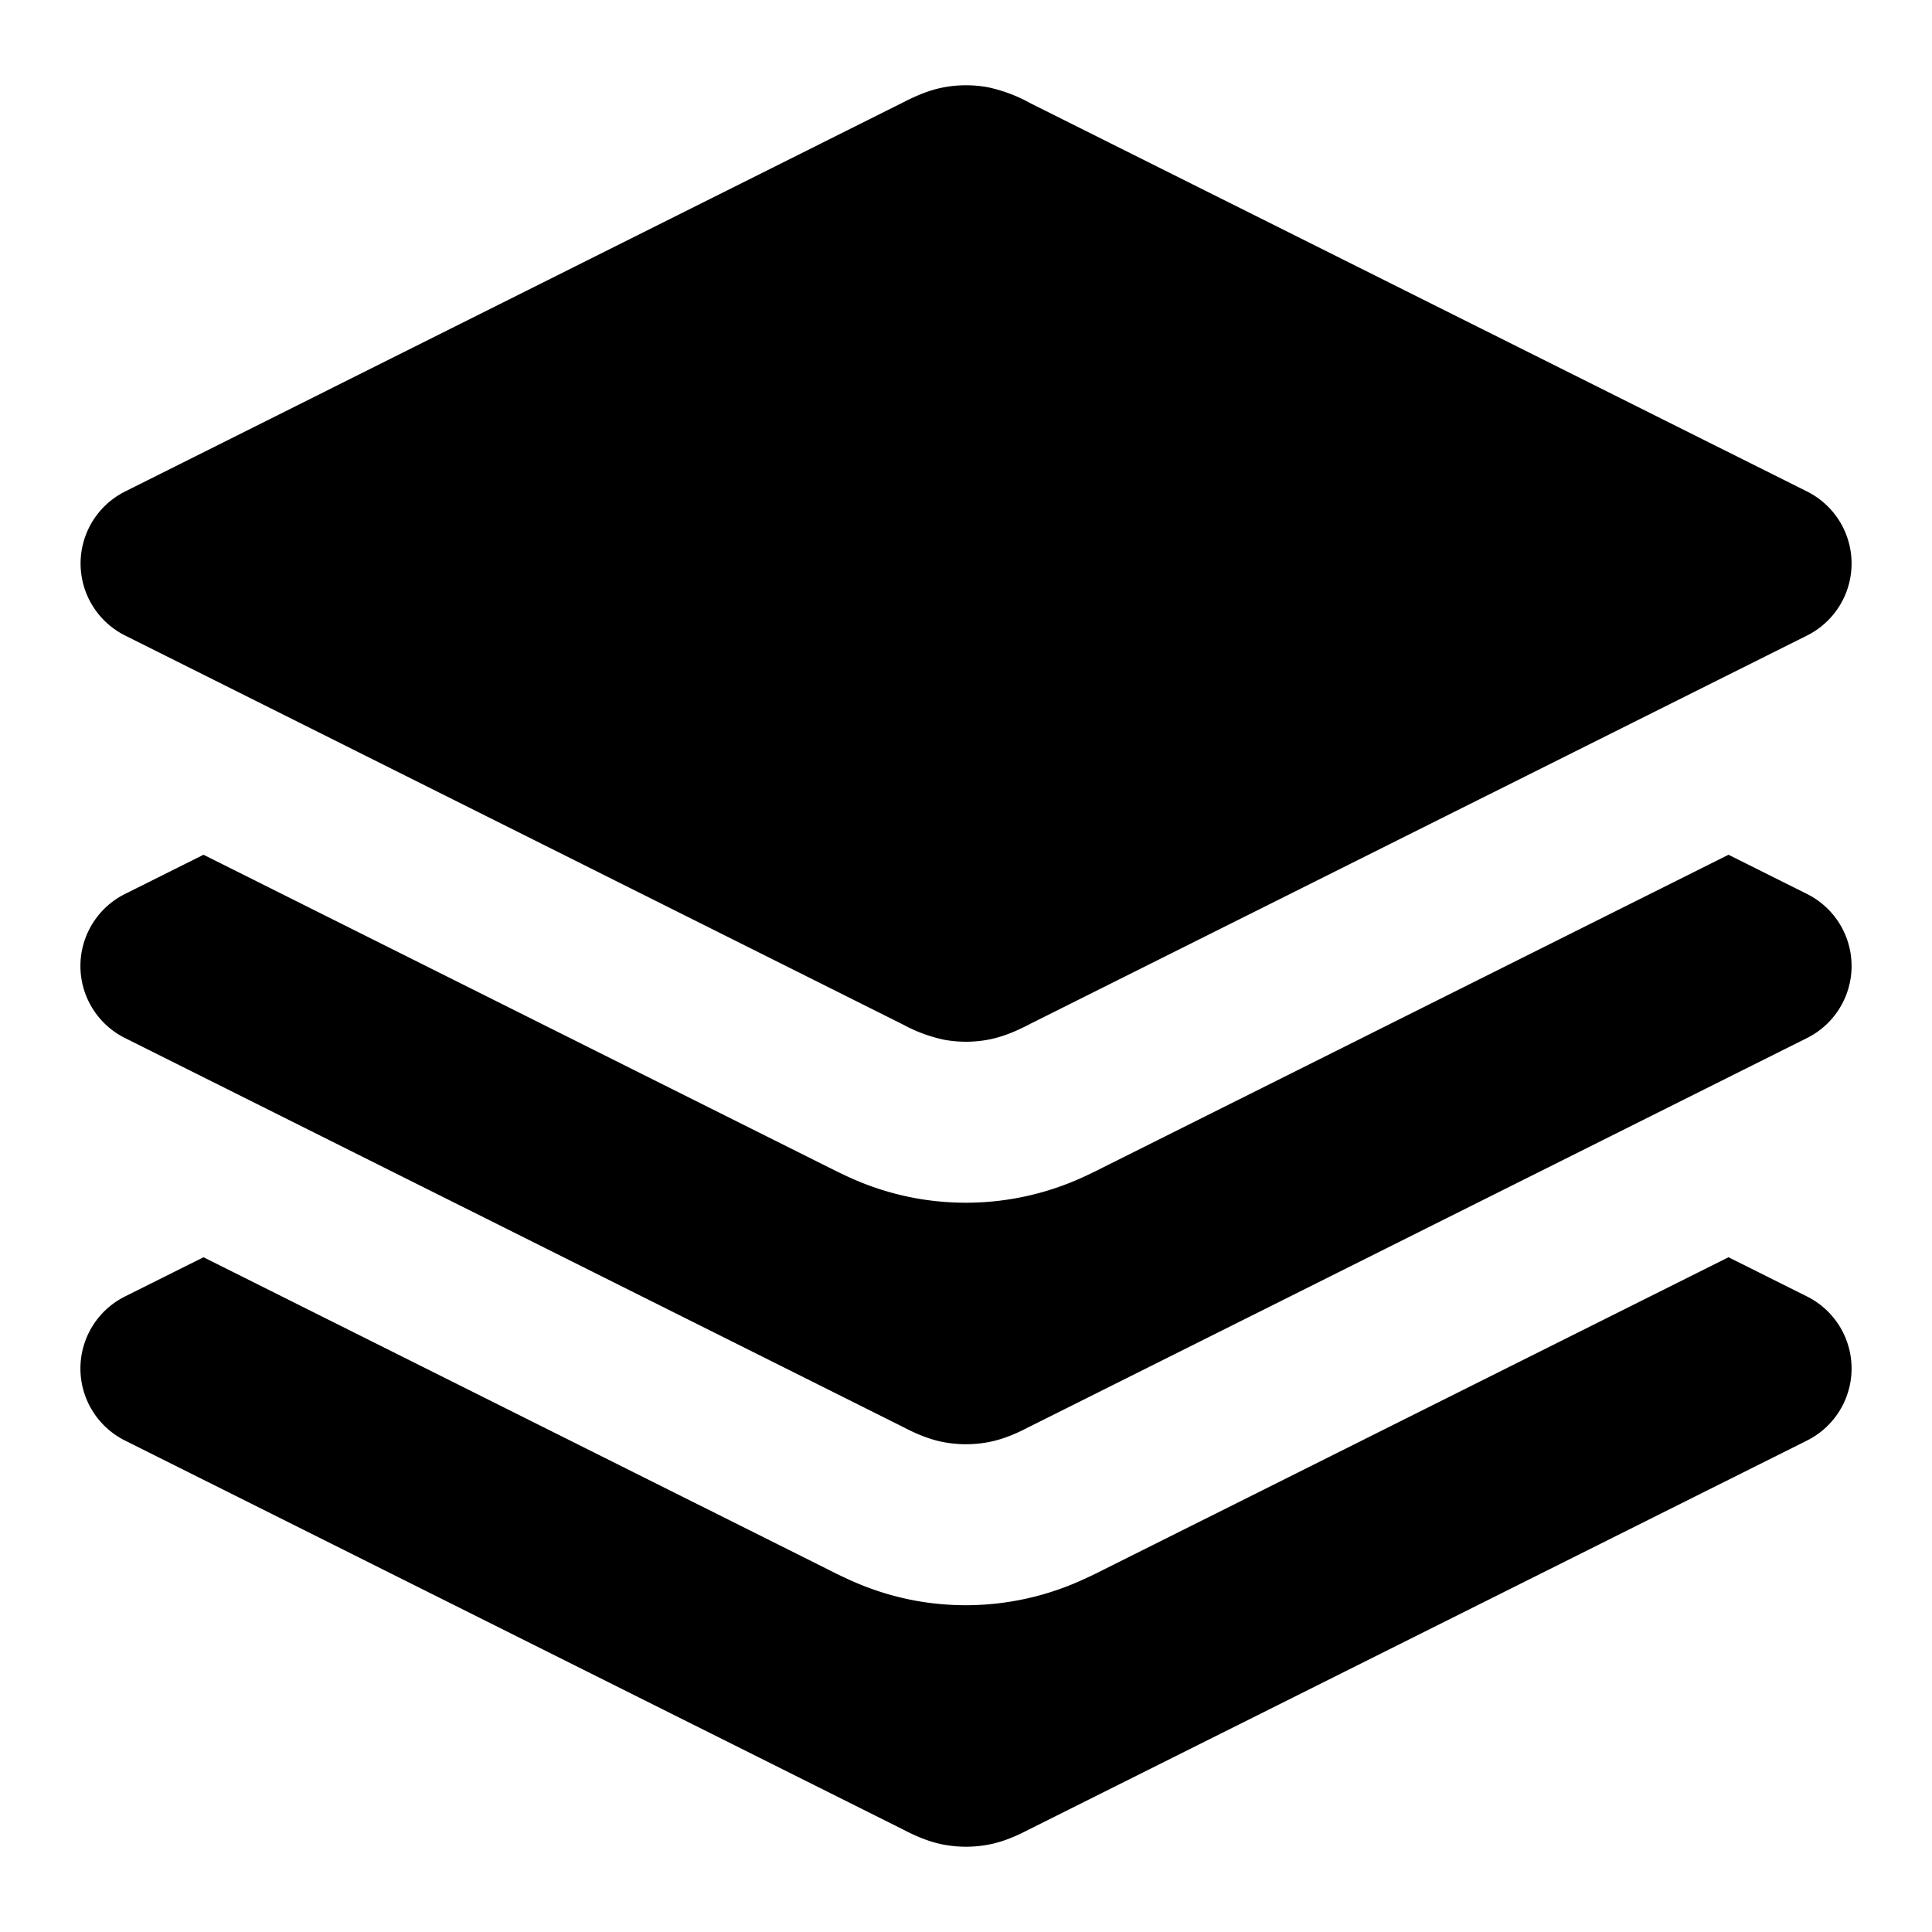 <svg xmlns="http://www.w3.org/2000/svg" width="24" height="24"  viewBox="0 0 24 24">
  <path fill-rule="evenodd" d="M11.723 1.085a1.5 1.5 0 0 1 .554 0 1.902 1.902 0 0 1 .528.2l9.642 4.82a1 1 0 0 1 0 1.79l-9.642 4.82-.026.014c-.093.047-.286.146-.502.186a1.5 1.5 0 0 1-.554 0 1.885 1.885 0 0 1-.502-.186l-.026-.013-9.642-4.822a1 1 0 0 1 0-1.788l9.642-4.822.026-.013c.093-.047.286-.146.502-.186Z" clip-rule="evenodd"/>
  <path d="m2.528 10.618-.975.487a1 1 0 0 0 0 1.79l9.642 4.82.026.013c.093.048.286.147.502.187a1.5 1.5 0 0 0 .554 0c.216-.04.41-.139.502-.187l.026-.013 9.642-4.82a1 1 0 0 0 0-1.79l-.975-.487-7.773 3.886-.011.006c-.05.025-.17.085-.29.138a3.495 3.495 0 0 1-2.043.233 3.495 3.495 0 0 1-.754-.233 6.215 6.215 0 0 1-.289-.138l-.011-.005-7.773-3.887Z"/>
  <path d="m2.528 15.618-.975.487a1 1 0 0 0 0 1.79l9.642 4.82.026.013c.093.048.286.147.502.187a1.5 1.5 0 0 0 .554 0c.216-.04.41-.139.502-.187l.026-.013 9.642-4.82a1 1 0 0 0 0-1.79l-.975-.487-7.773 3.886-.011.006a5.936 5.936 0 0 1-.29.137 3.489 3.489 0 0 1-2.043.234 3.489 3.489 0 0 1-.754-.234 5.936 5.936 0 0 1-.289-.137l-.011-.006-7.773-3.886Z"/>
</svg>
